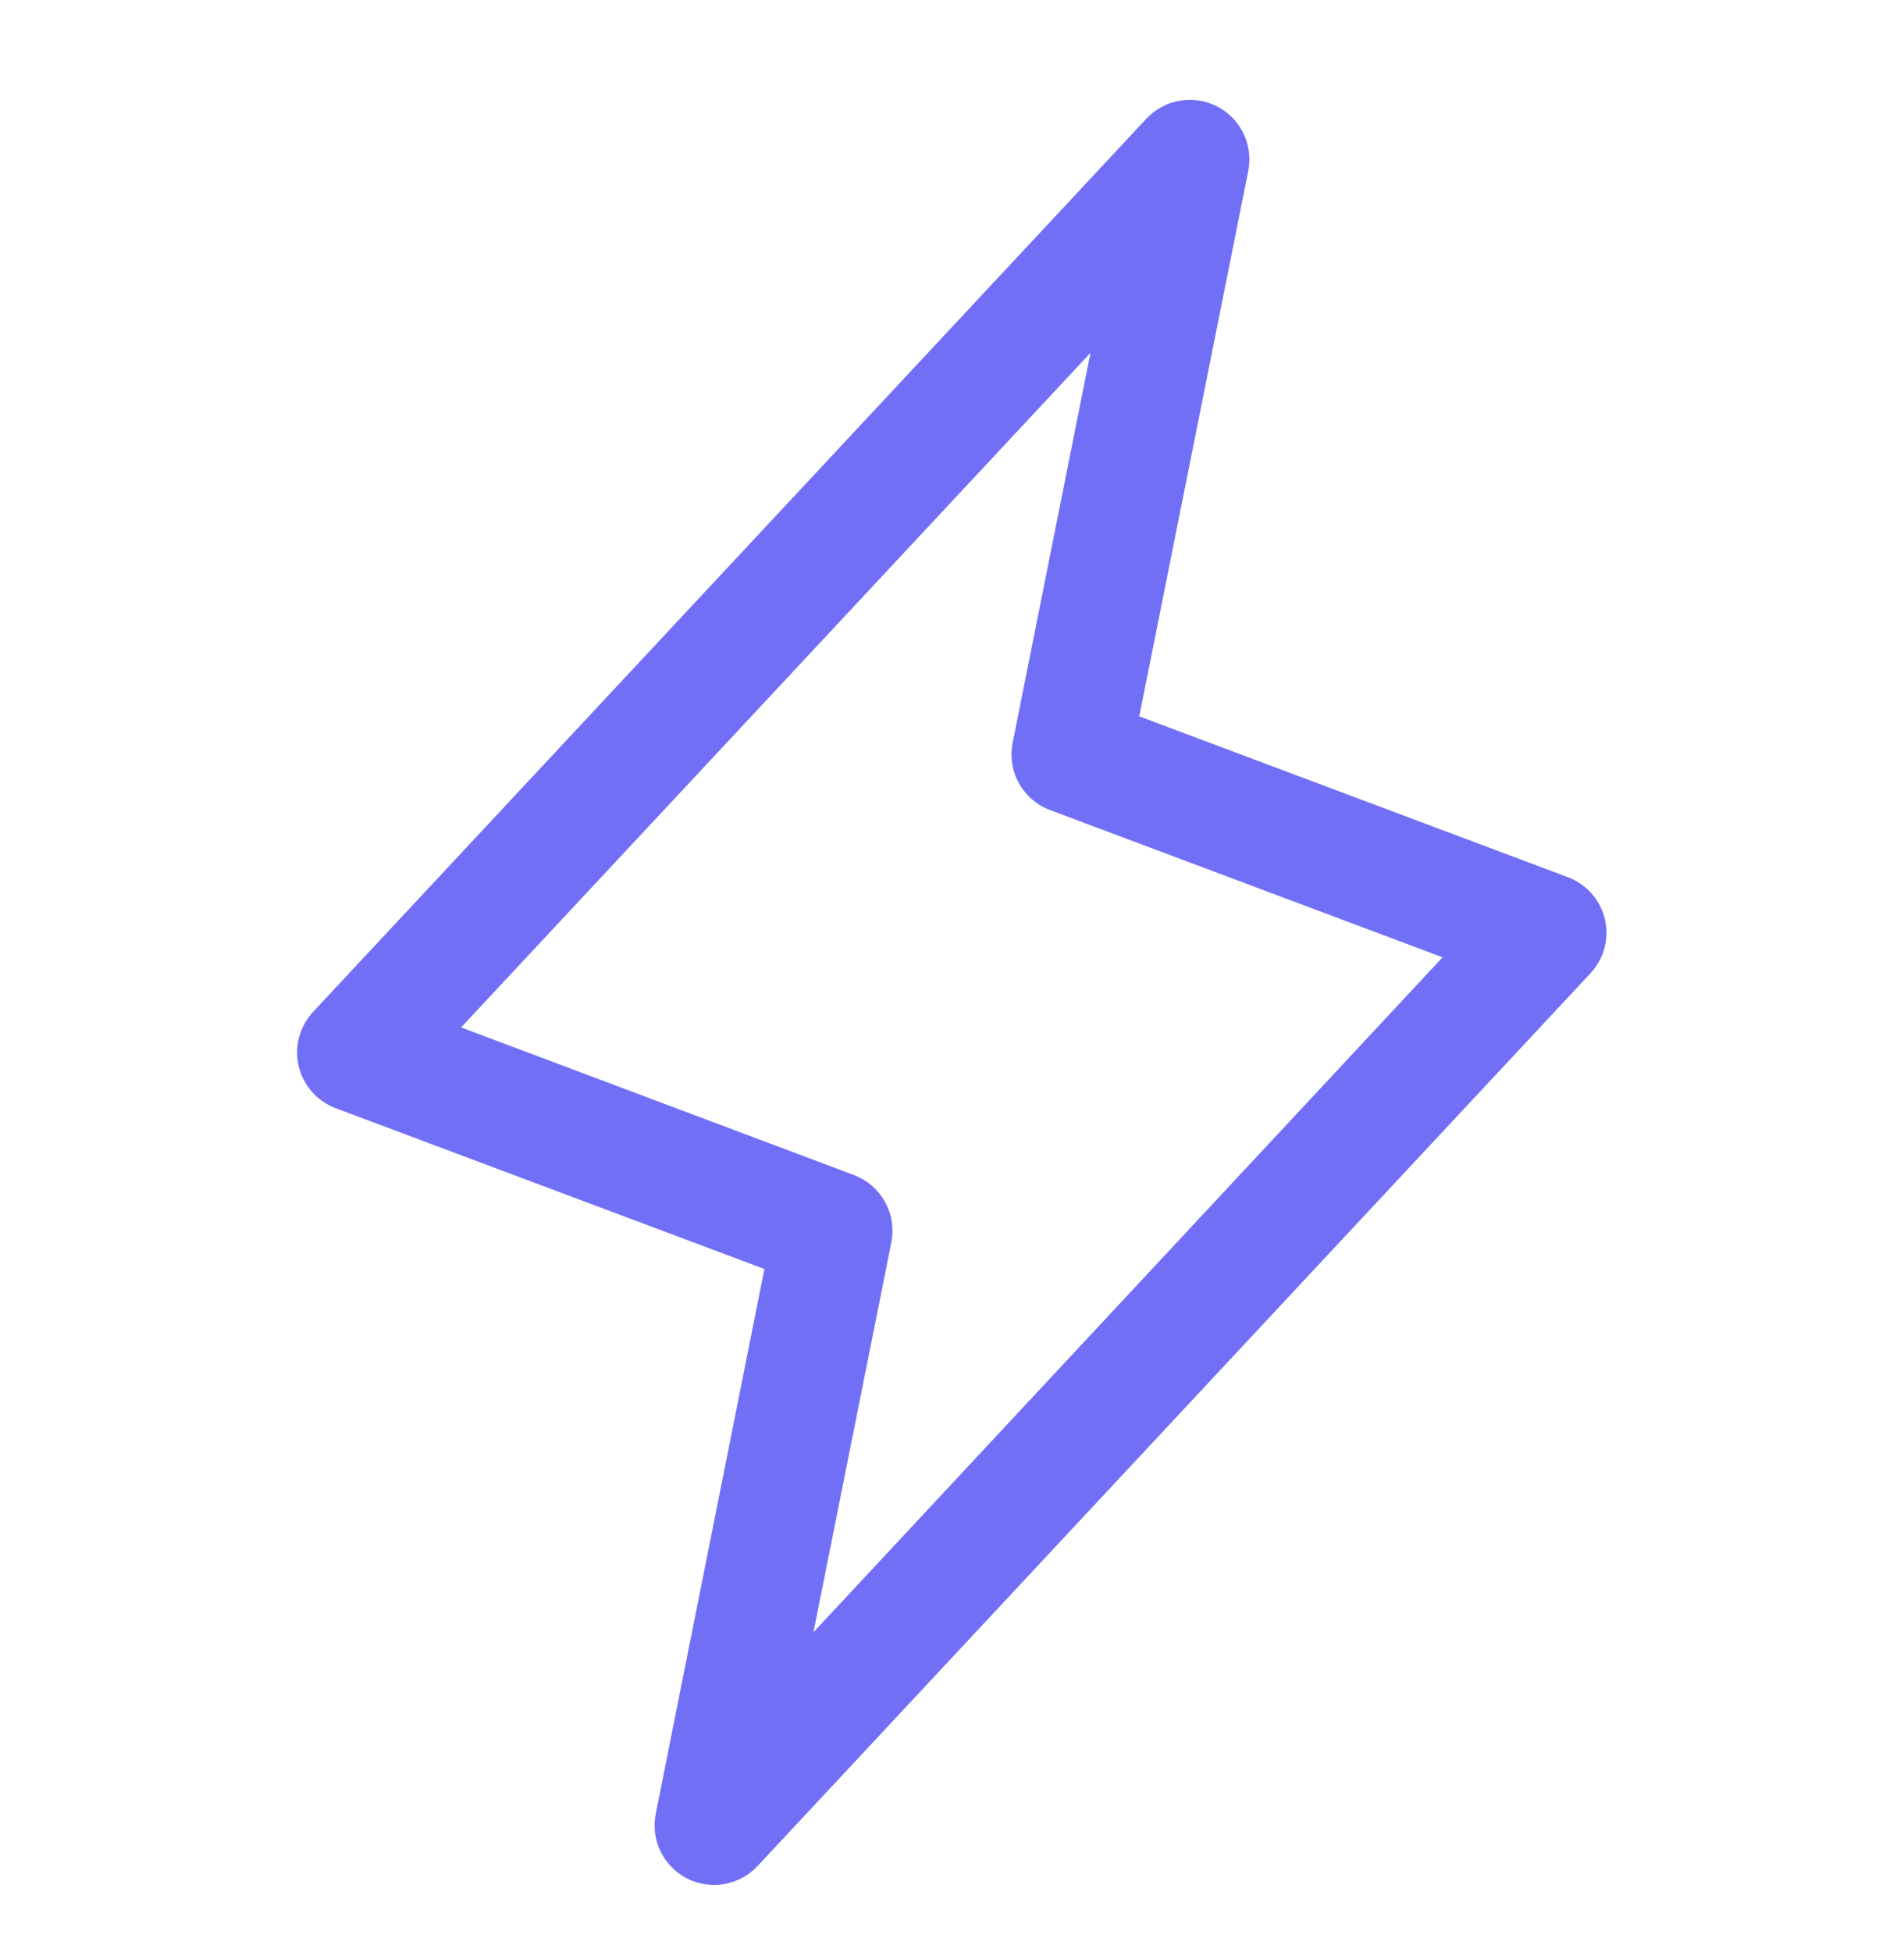 <svg width="40" height="41" viewBox="0 0 40 41" fill="none" xmlns="http://www.w3.org/2000/svg">
<path d="M33.717 19.304C33.669 19.104 33.573 18.918 33.437 18.764C33.301 18.61 33.129 18.491 32.935 18.42L23.934 15.043L26.225 3.585C26.276 3.319 26.24 3.043 26.122 2.799C26.003 2.555 25.808 2.357 25.567 2.233C25.325 2.11 25.05 2.068 24.783 2.115C24.516 2.161 24.271 2.294 24.085 2.491L6.585 21.241C6.443 21.391 6.341 21.574 6.286 21.773C6.232 21.972 6.228 22.182 6.274 22.383C6.321 22.584 6.416 22.771 6.552 22.926C6.688 23.081 6.861 23.2 7.054 23.273L16.059 26.649L13.775 38.095C13.723 38.361 13.759 38.637 13.877 38.881C13.996 39.124 14.191 39.323 14.432 39.447C14.674 39.57 14.949 39.612 15.216 39.565C15.483 39.519 15.728 39.386 15.914 39.188L33.414 20.438C33.553 20.289 33.654 20.107 33.707 19.909C33.76 19.711 33.763 19.503 33.717 19.304ZM17.089 34.277L18.725 26.093C18.783 25.803 18.737 25.501 18.594 25.242C18.451 24.983 18.22 24.783 17.943 24.677L9.687 21.576L22.909 7.41L21.275 15.595C21.216 15.885 21.262 16.186 21.405 16.446C21.549 16.705 21.779 16.905 22.056 17.01L30.306 20.104L17.089 34.277Z" fill="#726FF7"/>
</svg>
